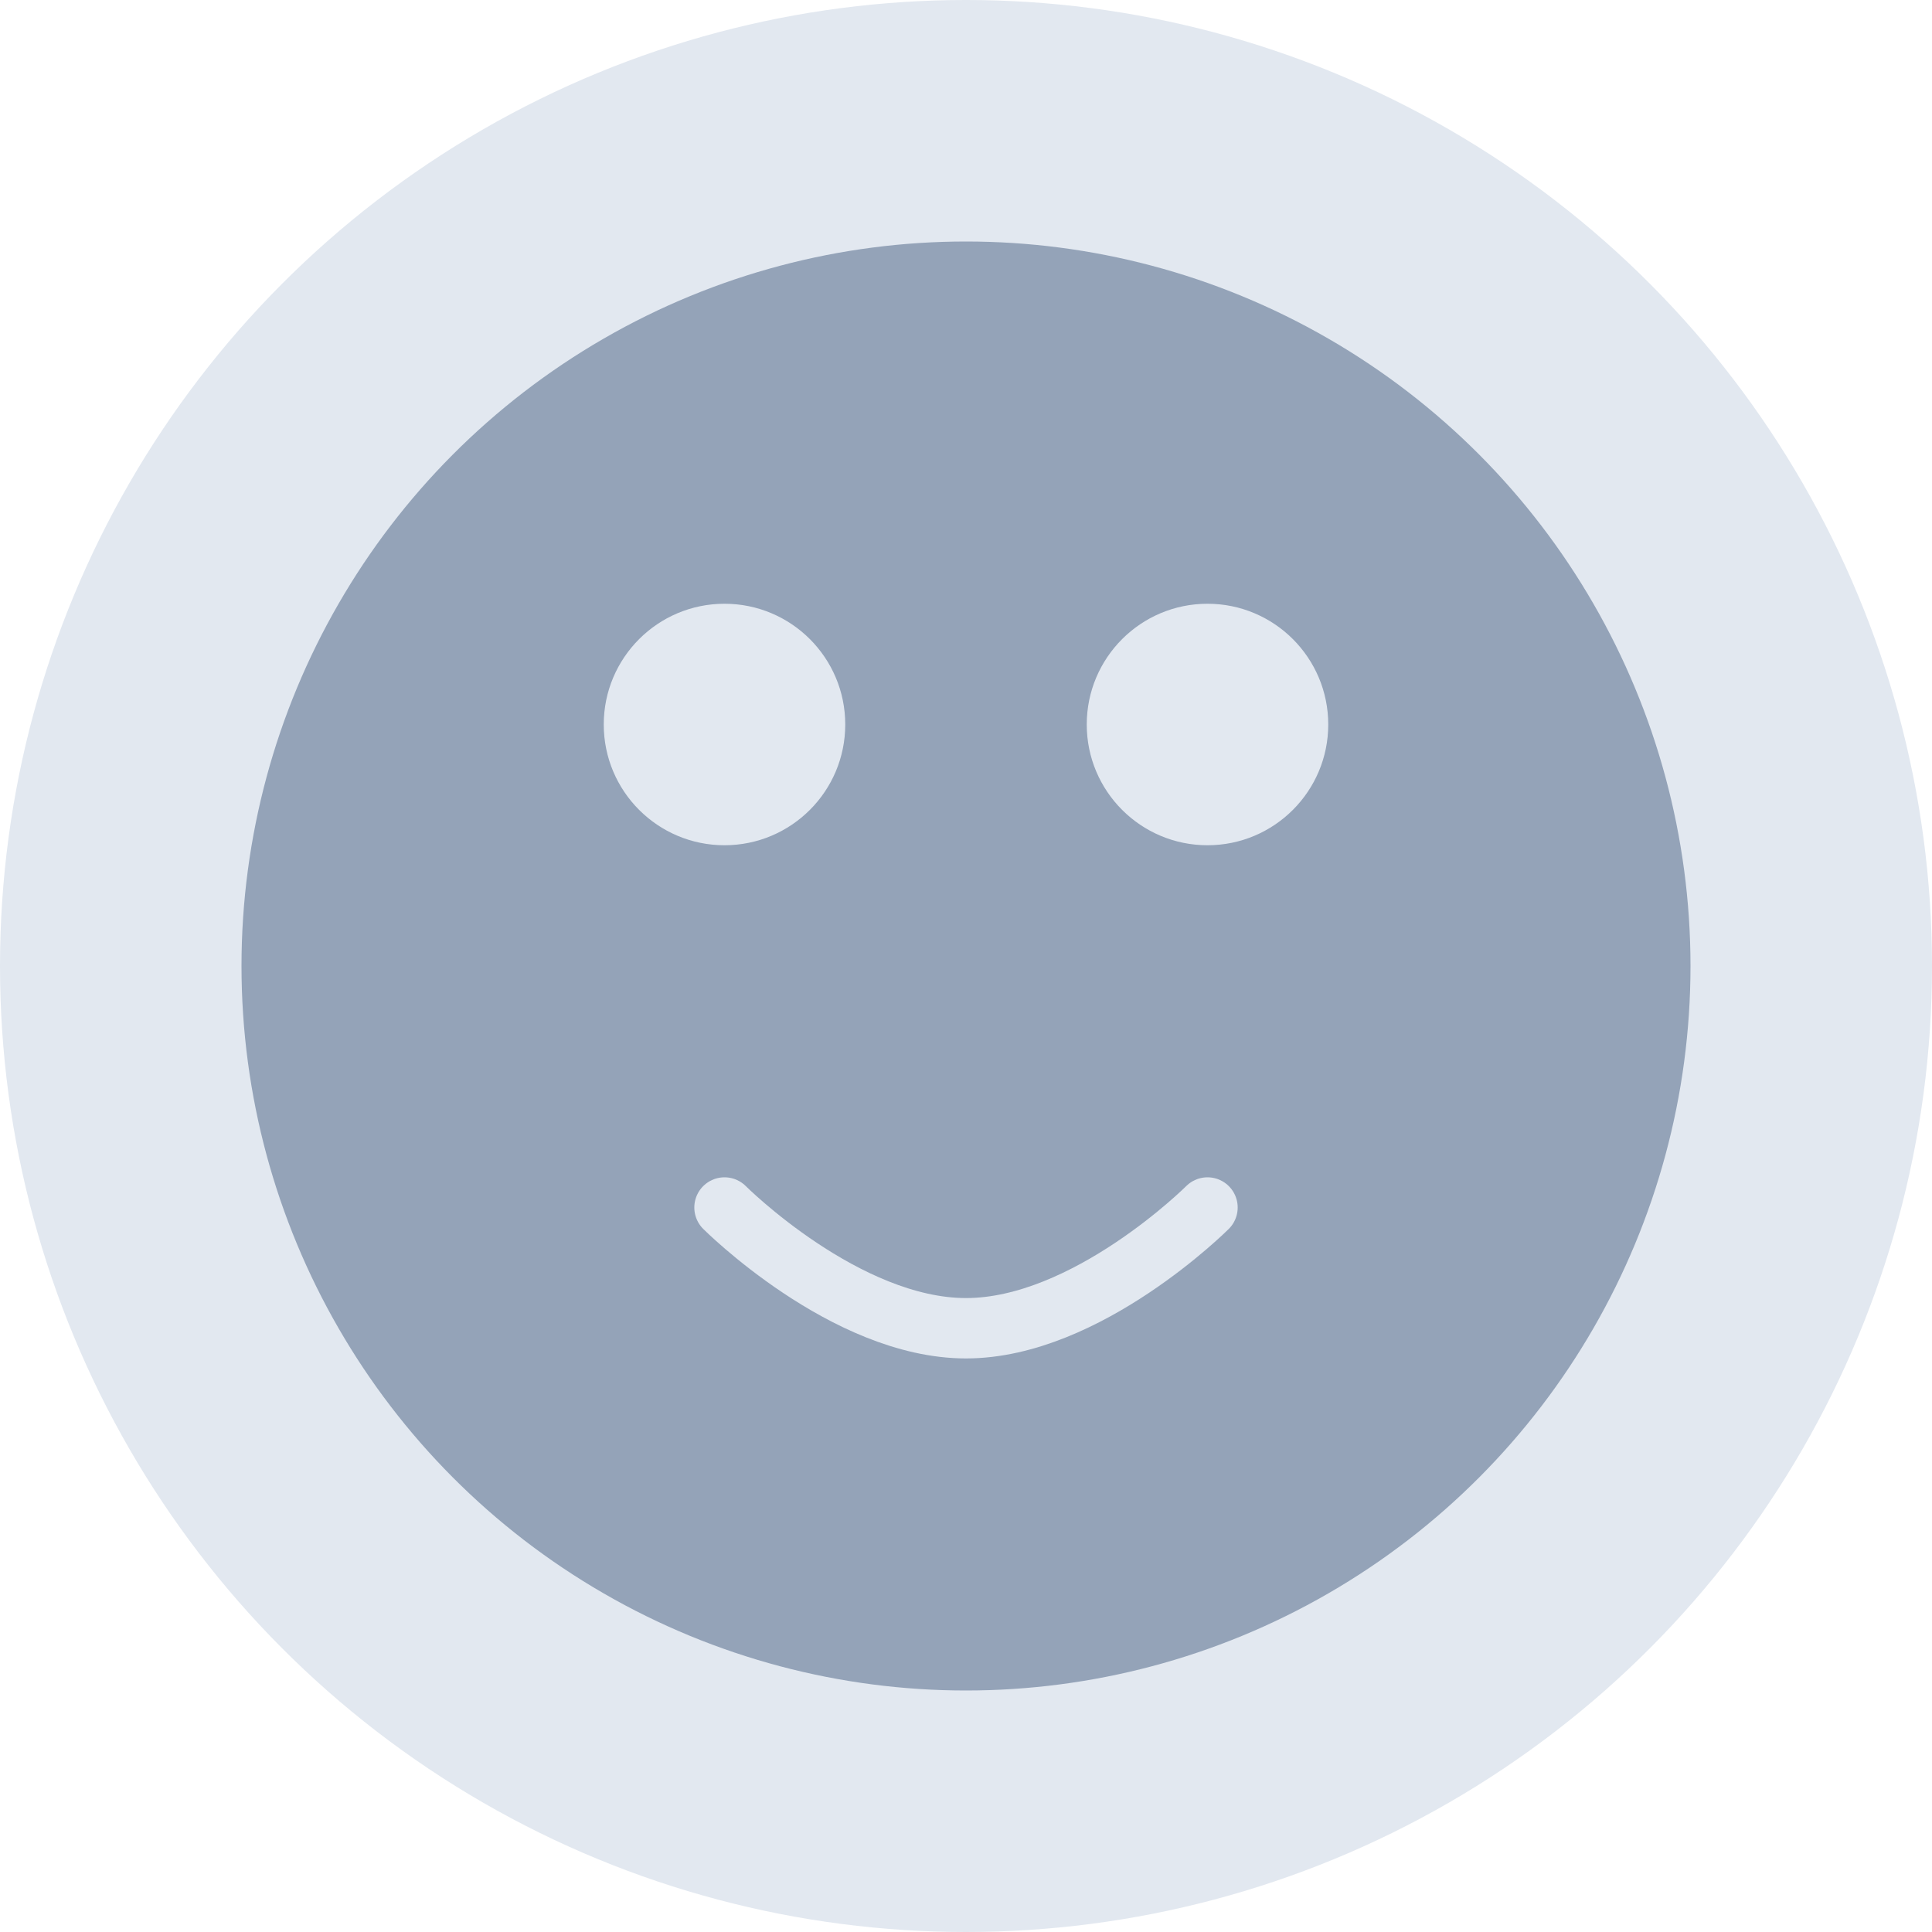 <?xml version="1.0" encoding="UTF-8"?>
<svg width="128" height="128" viewBox="0 0 128 128" fill="none" xmlns="http://www.w3.org/2000/svg">
  <circle cx="64" cy="64" r="64" fill="#E2E8F0"/>
  <circle cx="64" cy="64" r="48" fill="#94A3B8"/>
  <circle cx="48" cy="48" r="8" fill="#E2E8F0"/>
  <circle cx="80" cy="48" r="8" fill="#E2E8F0"/>
  <path d="M48 80C48 80 56 88 64 88C72 88 80 80 80 80" stroke="#E2E8F0" stroke-width="4" stroke-linecap="round"/>
</svg> 